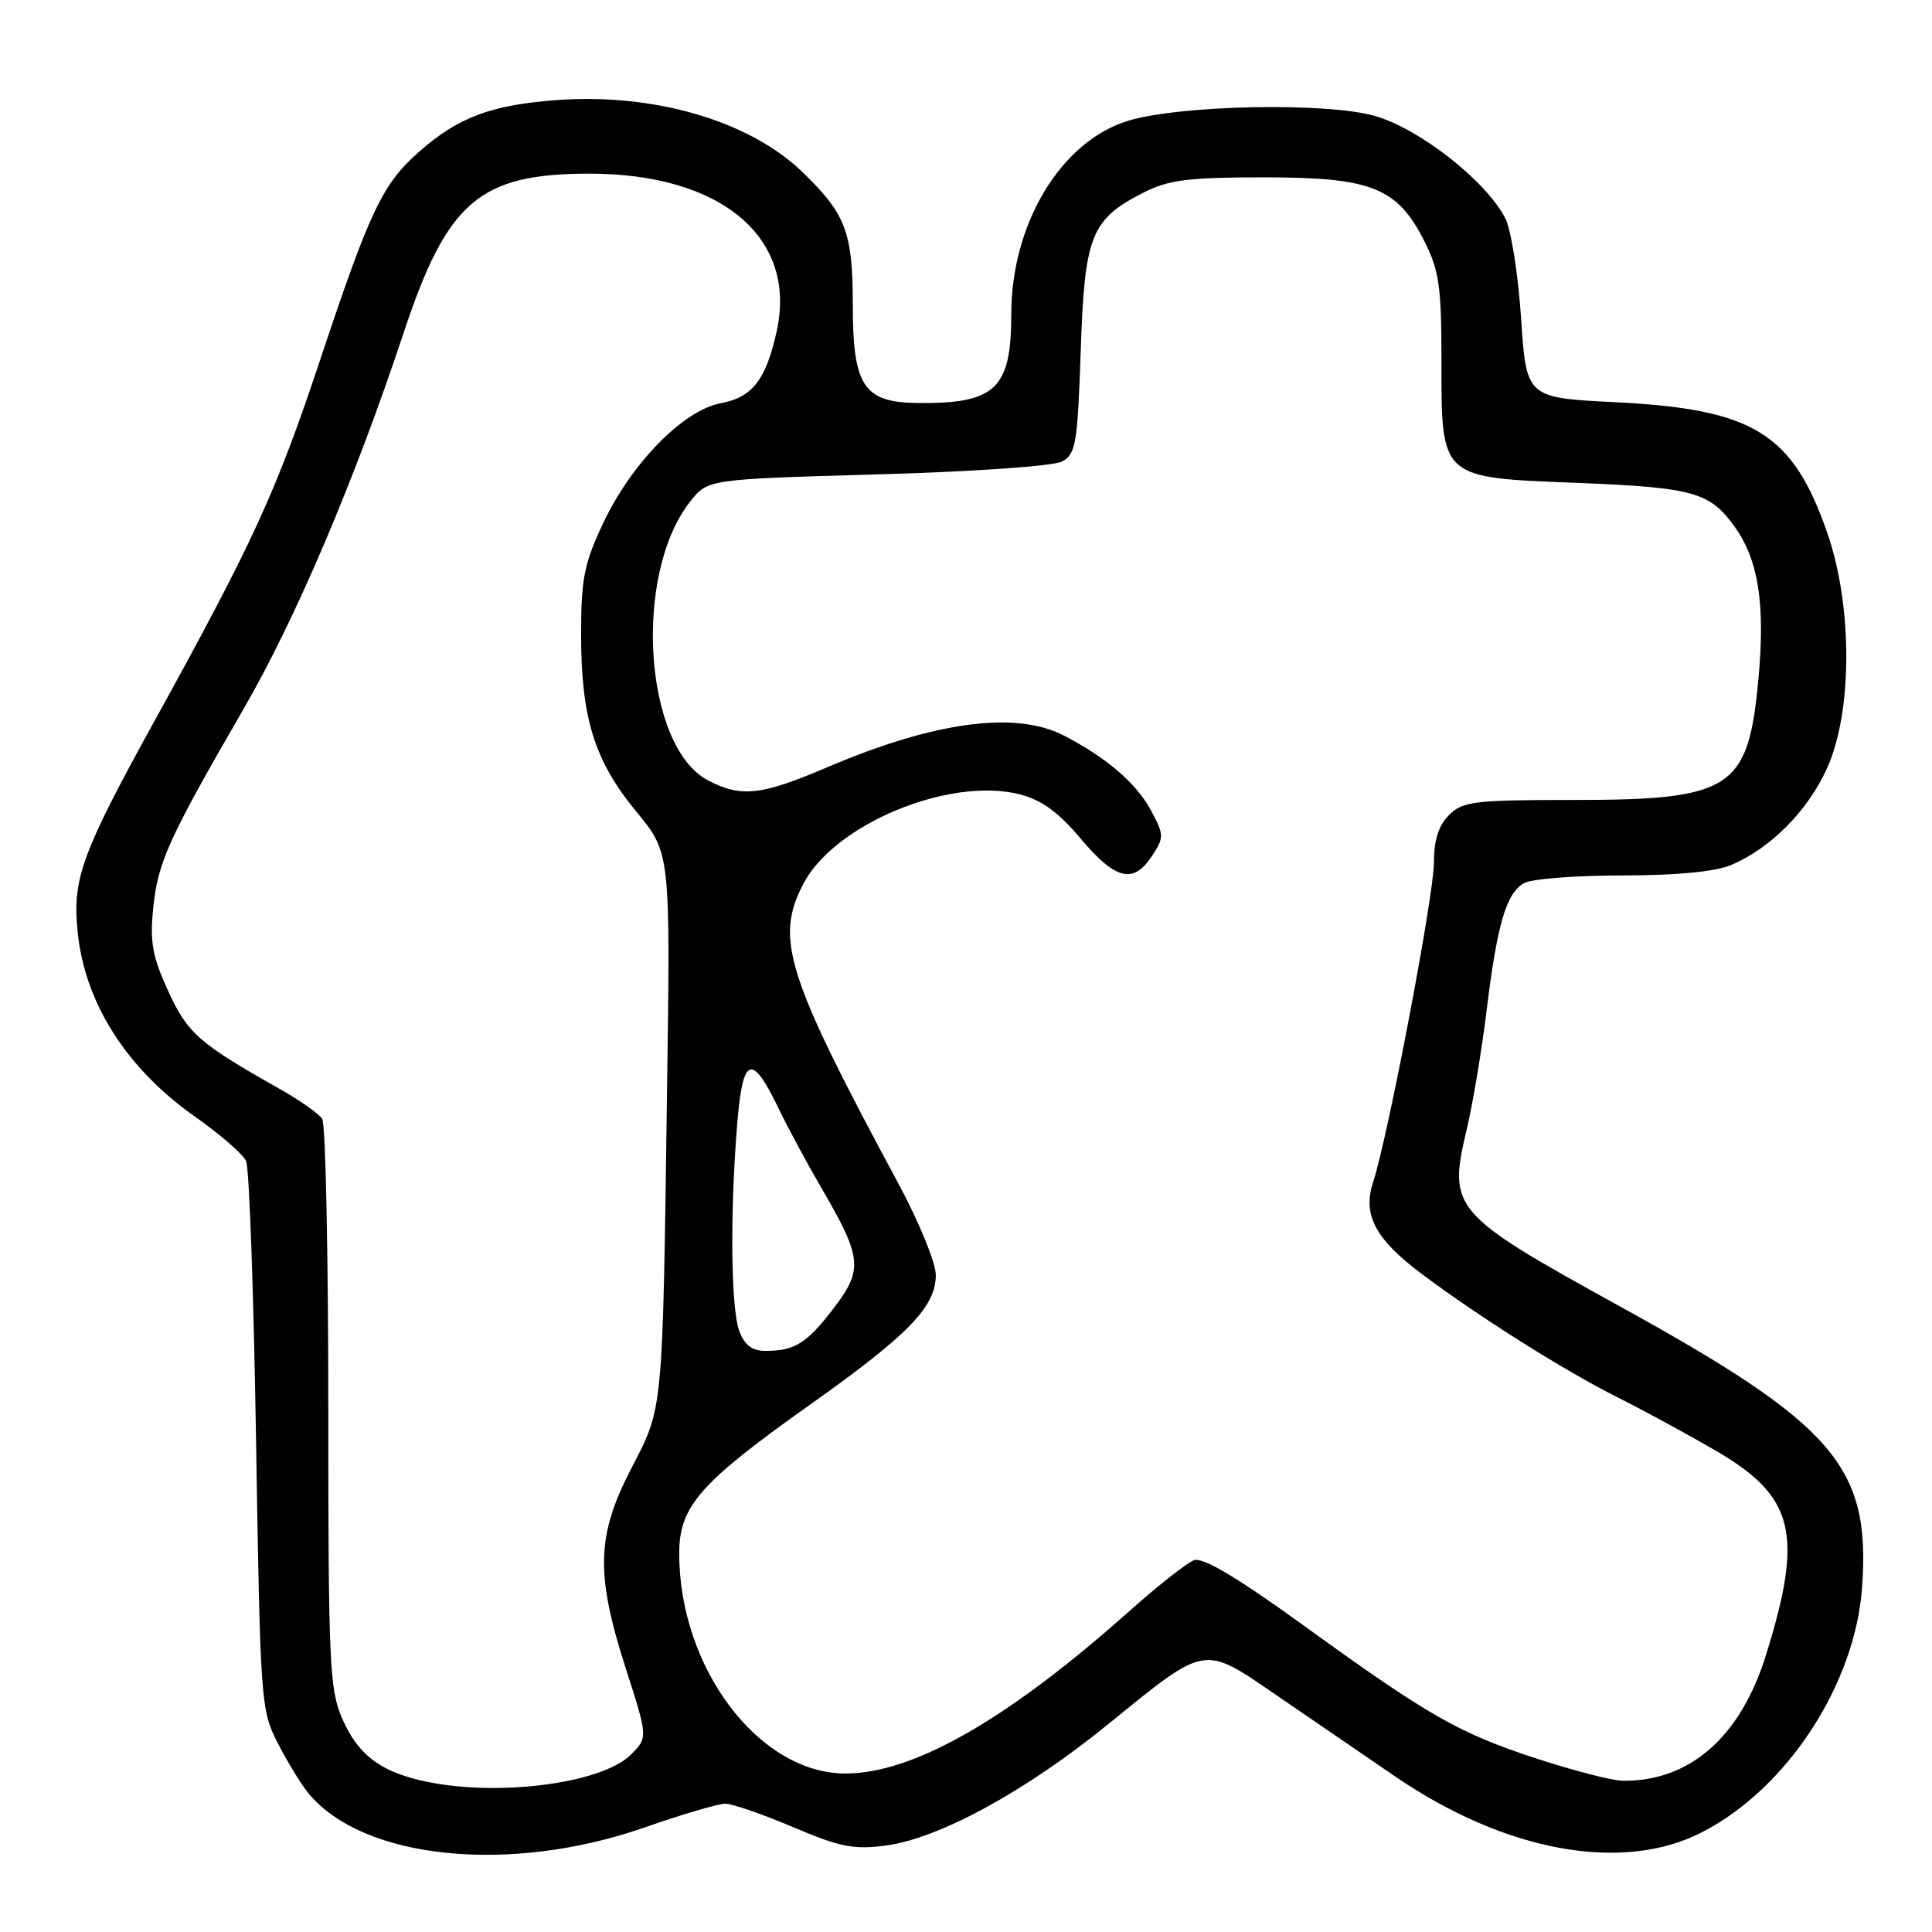 <?xml version="1.0" encoding="UTF-8" standalone="no"?>
<!DOCTYPE svg PUBLIC "-//W3C//DTD SVG 1.1//EN" "http://www.w3.org/Graphics/SVG/1.1/DTD/svg11.dtd" >
<svg xmlns="http://www.w3.org/2000/svg" xmlns:xlink="http://www.w3.org/1999/xlink" version="1.1" viewBox="0 0 256 256">
 <g >
 <path fill="currentColor"
d=" M 85.46 242.13 C 90.39 240.41 95.18 239.00 96.11 239.00 C 97.03 239.00 101.07 240.40 105.08 242.10 C 111.30 244.75 113.12 245.11 117.41 244.54 C 124.46 243.60 135.98 237.31 146.88 228.43 C 159.88 217.86 159.38 217.94 169.00 224.53 C 173.40 227.54 180.53 232.41 184.84 235.37 C 199.49 245.39 215.00 248.21 225.55 242.77 C 236.83 236.96 245.83 223.16 246.74 210.29 C 247.87 194.33 243.08 188.78 214.64 173.10 C 192.39 160.83 191.84 160.20 194.35 149.65 C 195.15 146.27 196.33 139.22 196.97 134.00 C 198.39 122.36 199.60 118.28 202.01 116.99 C 203.03 116.45 208.86 116.00 214.97 116.00 C 222.12 116.00 227.23 115.51 229.35 114.63 C 234.60 112.43 239.56 107.43 242.11 101.76 C 245.47 94.30 245.49 80.37 242.16 70.72 C 237.57 57.42 232.42 54.22 214.12 53.30 C 202.25 52.71 202.25 52.71 201.55 42.15 C 201.16 36.34 200.22 30.39 199.46 28.92 C 196.90 23.97 188.16 17.10 182.23 15.38 C 175.87 13.53 156.48 13.90 149.50 16.00 C 140.62 18.68 134.00 29.61 134.00 41.62 C 134.00 51.53 131.91 53.51 121.60 53.40 C 114.42 53.32 113.00 51.17 113.00 40.34 C 113.00 30.79 112.07 28.34 106.33 22.80 C 99.27 15.98 86.60 12.29 73.63 13.27 C 65.08 13.92 60.72 15.55 55.62 20.03 C 50.68 24.36 49.05 27.79 42.47 47.54 C 36.58 65.22 33.63 71.68 20.49 95.50 C 10.79 113.09 9.56 116.47 10.29 123.52 C 11.26 132.96 16.79 141.62 25.93 148.03 C 29.19 150.32 32.20 152.94 32.61 153.85 C 33.03 154.76 33.62 171.47 33.93 191.00 C 34.49 225.61 34.56 226.61 36.82 231.00 C 38.09 233.47 39.90 236.43 40.84 237.58 C 48.07 246.40 67.56 248.39 85.46 242.13 Z  M 55.73 235.91 C 50.19 234.61 47.39 232.39 45.33 227.69 C 43.66 223.87 43.50 220.20 43.50 186.50 C 43.50 166.15 43.14 148.94 42.70 148.26 C 42.26 147.58 39.78 145.83 37.20 144.37 C 26.34 138.24 24.87 136.95 22.28 131.31 C 20.18 126.72 19.84 124.81 20.31 120.24 C 20.94 114.19 22.34 111.11 32.24 94.00 C 39.17 82.04 47.00 63.64 53.48 44.11 C 59.26 26.68 63.53 23.02 78.07 23.01 C 95.59 22.99 105.68 31.49 102.91 43.92 C 101.47 50.37 99.69 52.65 95.47 53.44 C 90.55 54.36 83.69 61.36 79.94 69.28 C 77.40 74.66 77.00 76.66 77.00 84.09 C 77.00 95.15 78.76 100.80 84.33 107.56 C 88.83 113.02 88.83 113.02 88.39 144.26 C 87.79 187.63 87.91 186.35 83.63 194.61 C 79.03 203.51 78.90 208.57 82.93 221.11 C 85.86 230.23 85.86 230.23 83.59 232.50 C 79.67 236.42 65.34 238.18 55.73 235.91 Z  M 203.79 233.08 C 193.30 229.66 189.35 227.41 172.72 215.37 C 163.90 208.99 159.37 206.30 158.20 206.74 C 157.27 207.09 153.47 210.08 149.76 213.38 C 133.56 227.83 121.04 235.00 112.03 235.00 C 100.57 235.00 90.00 221.02 90.00 205.85 C 90.00 199.57 92.72 196.48 107.54 185.98 C 120.42 176.83 124.00 173.13 124.00 168.94 C 124.00 167.34 121.76 161.86 119.01 156.77 C 104.20 129.25 102.66 124.42 106.42 117.16 C 110.52 109.22 125.78 102.89 135.11 105.25 C 138.01 105.99 140.24 107.61 143.21 111.14 C 147.83 116.62 150.18 117.18 152.65 113.41 C 154.26 110.95 154.25 110.63 152.52 107.40 C 150.56 103.77 146.69 100.44 141.00 97.48 C 134.62 94.16 123.85 95.59 109.66 101.65 C 100.87 105.40 98.25 105.70 93.86 103.43 C 85.30 99.00 83.83 76.02 91.49 66.41 C 93.81 63.50 93.81 63.50 116.26 62.86 C 129.08 62.50 139.58 61.76 140.73 61.15 C 142.55 60.17 142.78 58.82 143.20 46.50 C 143.72 31.14 144.55 29.07 151.56 25.50 C 154.85 23.83 157.48 23.50 167.50 23.50 C 181.77 23.50 185.13 24.84 188.75 31.98 C 190.68 35.80 191.00 37.99 191.00 47.60 C 191.00 63.54 190.70 63.27 209.13 63.99 C 224.41 64.60 226.59 65.21 229.89 69.85 C 233.03 74.26 233.93 80.14 232.98 90.18 C 231.64 104.55 229.40 106.00 208.55 106.00 C 195.33 106.00 193.82 106.18 192.00 108.00 C 190.62 109.38 190.00 111.33 190.00 114.33 C 190.00 118.64 183.91 150.67 181.95 156.62 C 180.52 160.98 182.21 164.17 188.41 168.82 C 195.98 174.49 207.27 181.61 214.29 185.13 C 217.71 186.84 223.58 190.03 227.34 192.22 C 237.79 198.29 239.01 203.23 234.00 219.31 C 230.62 230.18 223.89 236.07 215.00 235.96 C 213.62 235.94 208.58 234.64 203.79 233.08 Z  M 97.98 176.43 C 96.86 173.51 96.71 161.32 97.65 149.34 C 98.38 139.92 99.56 139.38 103.15 146.84 C 104.38 149.40 106.92 154.12 108.79 157.32 C 114.24 166.68 114.40 168.19 110.47 173.34 C 106.90 178.01 105.32 179.00 101.39 179.00 C 99.69 179.00 98.65 178.22 97.98 176.43 Z "/>
</g>
</svg>